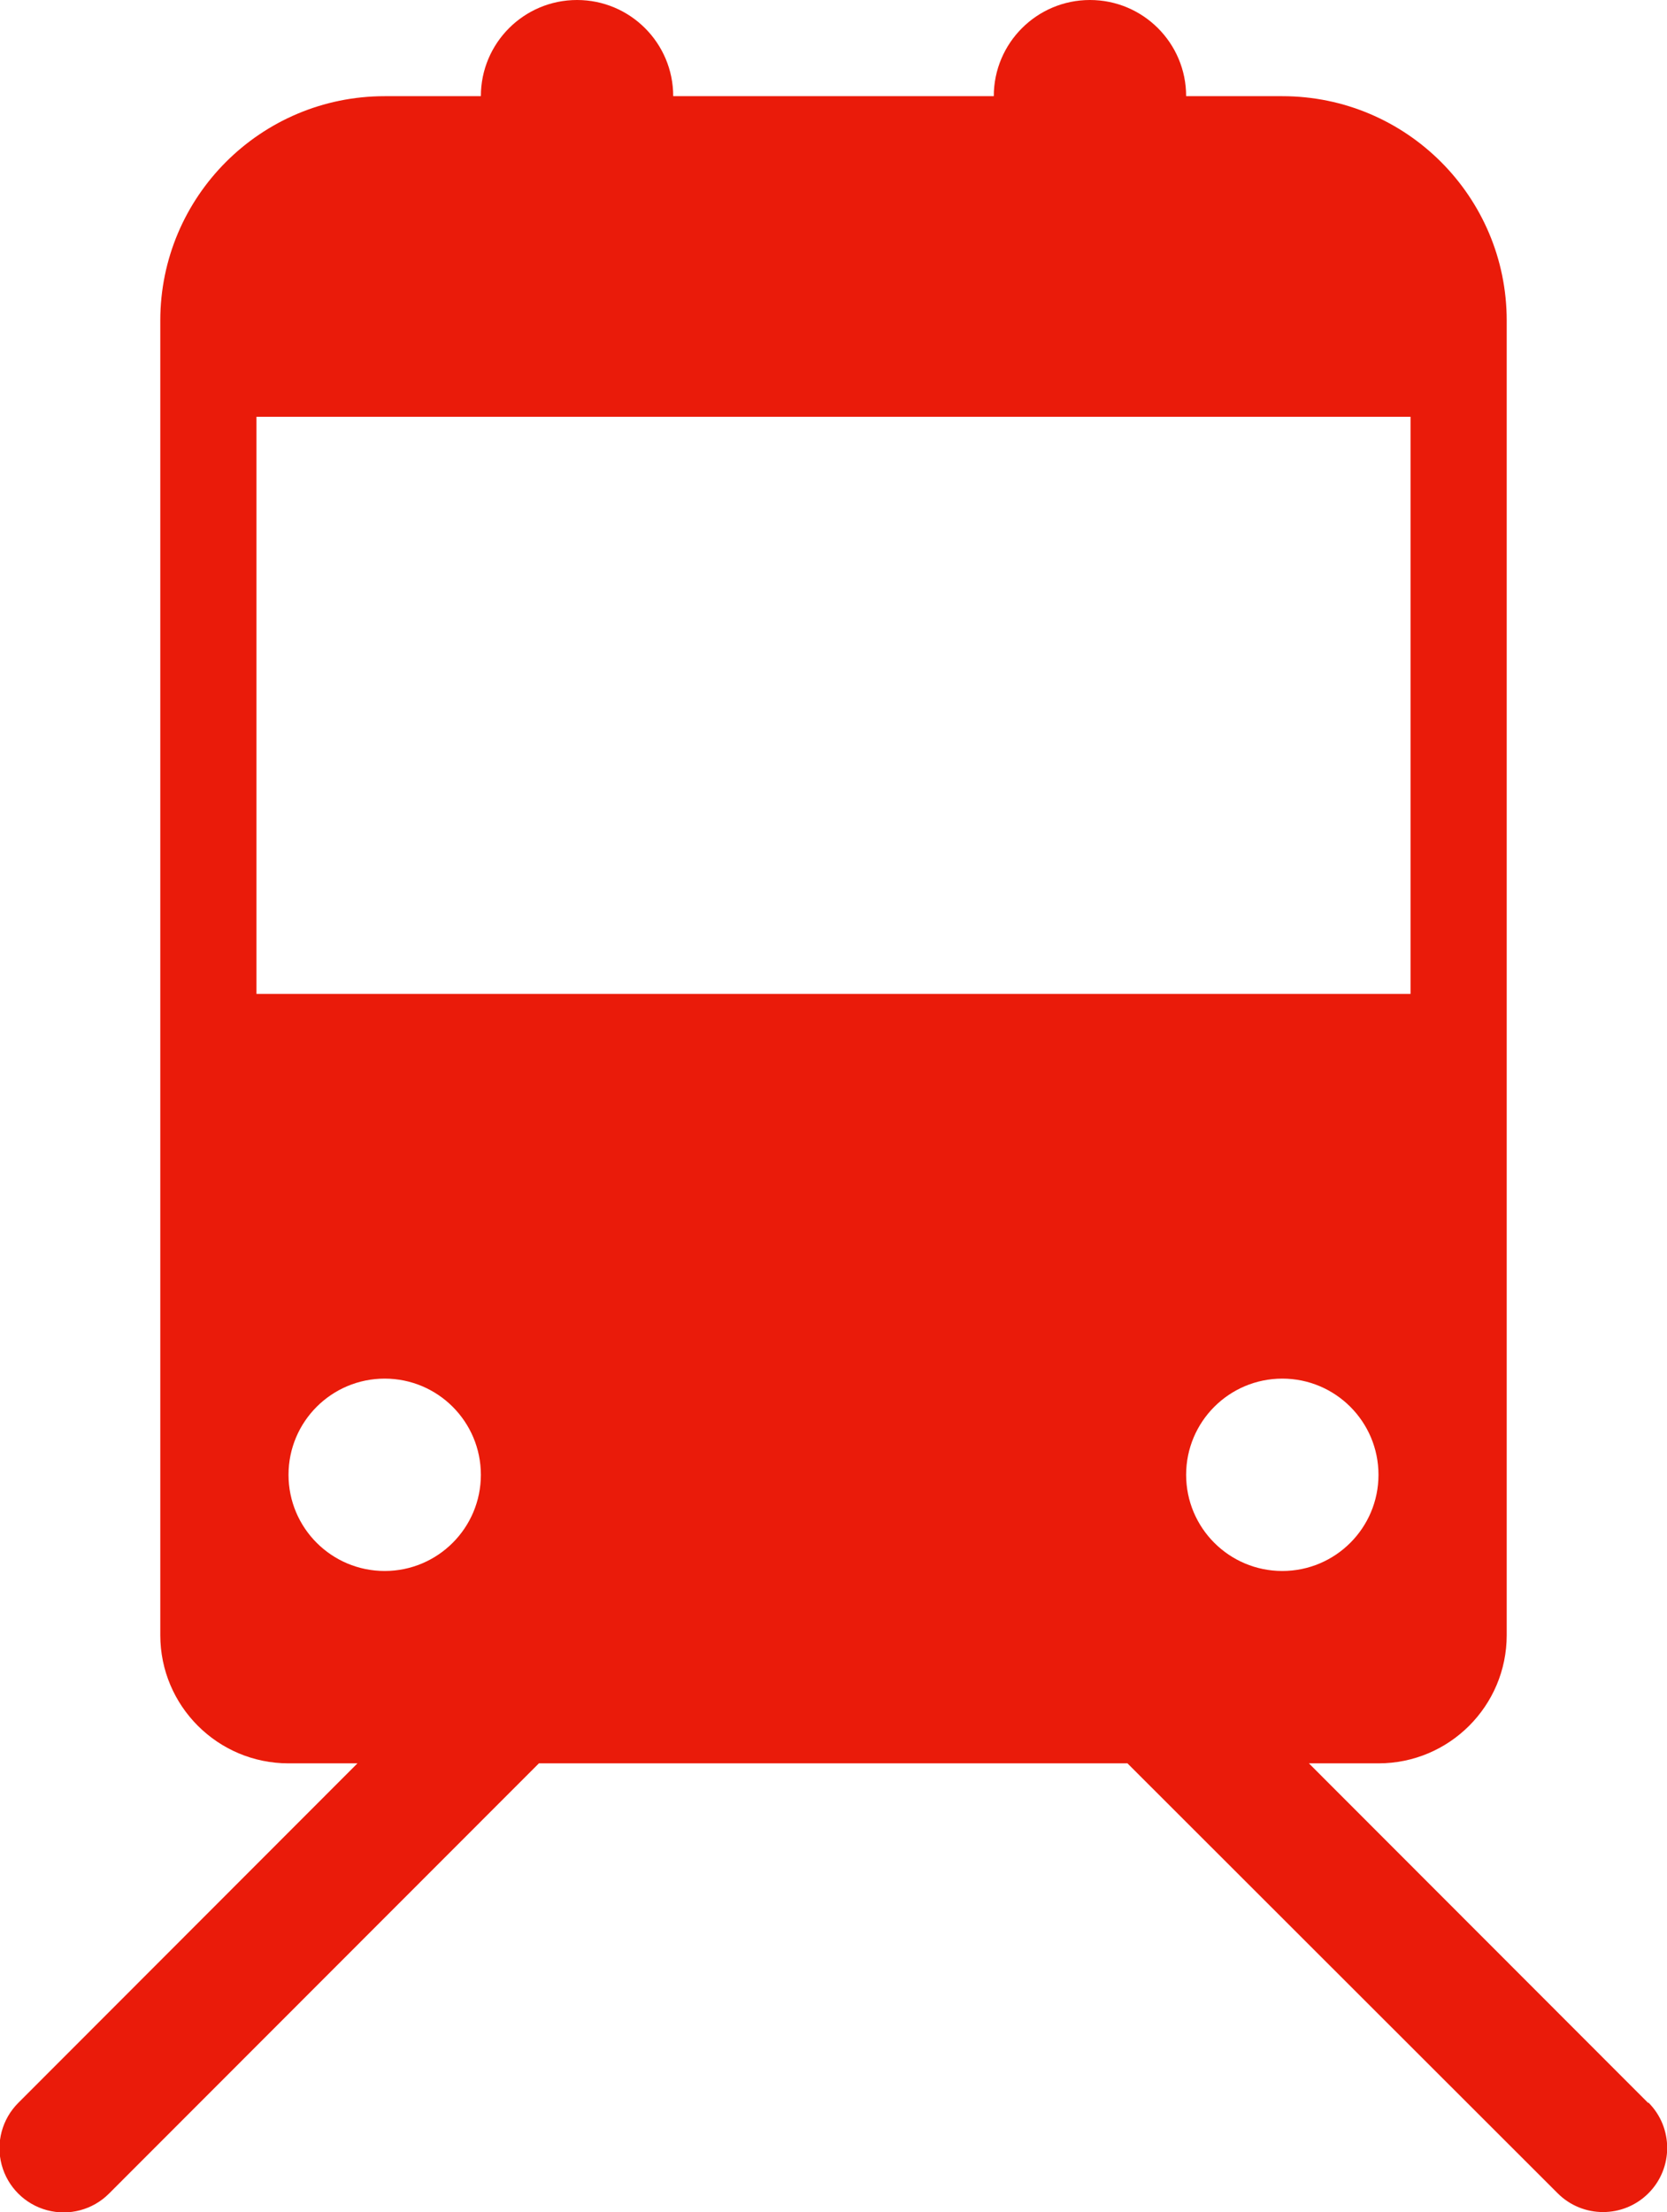 <svg xmlns="http://www.w3.org/2000/svg" width="52" height="69" viewBox="0 0 52 69">
  <path fill="#EA1B0A" fill-rule="evenodd" d="M73.41,78.59 L62.83,68 L65,68 C67.209,68 69,66.209 69,64 L69,23 C69,19.134 65.866,16 62,16 L59,16 C59,14.343 57.657,13 56,13 C54.343,13 53,14.343 53,16 L43,16 C43,14.343 41.657,13 40,13 C38.343,13 37,14.343 37,16 L34,16 C30.134,16 27,19.134 27,23 L27,64 C27,66.209 28.791,68 31,68 L33.15,68 L22.57,78.59 C22.064,79.096 21.867,79.832 22.052,80.523 C22.237,81.213 22.777,81.753 23.467,81.938 C24.158,82.123 24.894,81.926 25.4,81.42 L38.81,68 L57.17,68 L70.59,81.41 C71.371,82.191 72.639,82.191 73.42,81.41 C74.201,80.629 74.201,79.361 73.42,78.58 L73.41,78.59 Z M62,62 C60.343,62 59,60.657 59,59 C59,57.343 60.343,56 62,56 C63.657,56 65,57.343 65,59 C65,60.657 63.657,62 62,62 L62,62 Z M30,44 L30,26 L66,26 L66,44 L30,44 Z M31,59 C31,57.343 32.343,56 34,56 C35.657,56 37,57.343 37,59 C37,60.657 35.657,62 34,62 C32.343,62 31,60.657 31,59 L31,59 Z" transform="translate(-22 -13)"/>
</svg>
